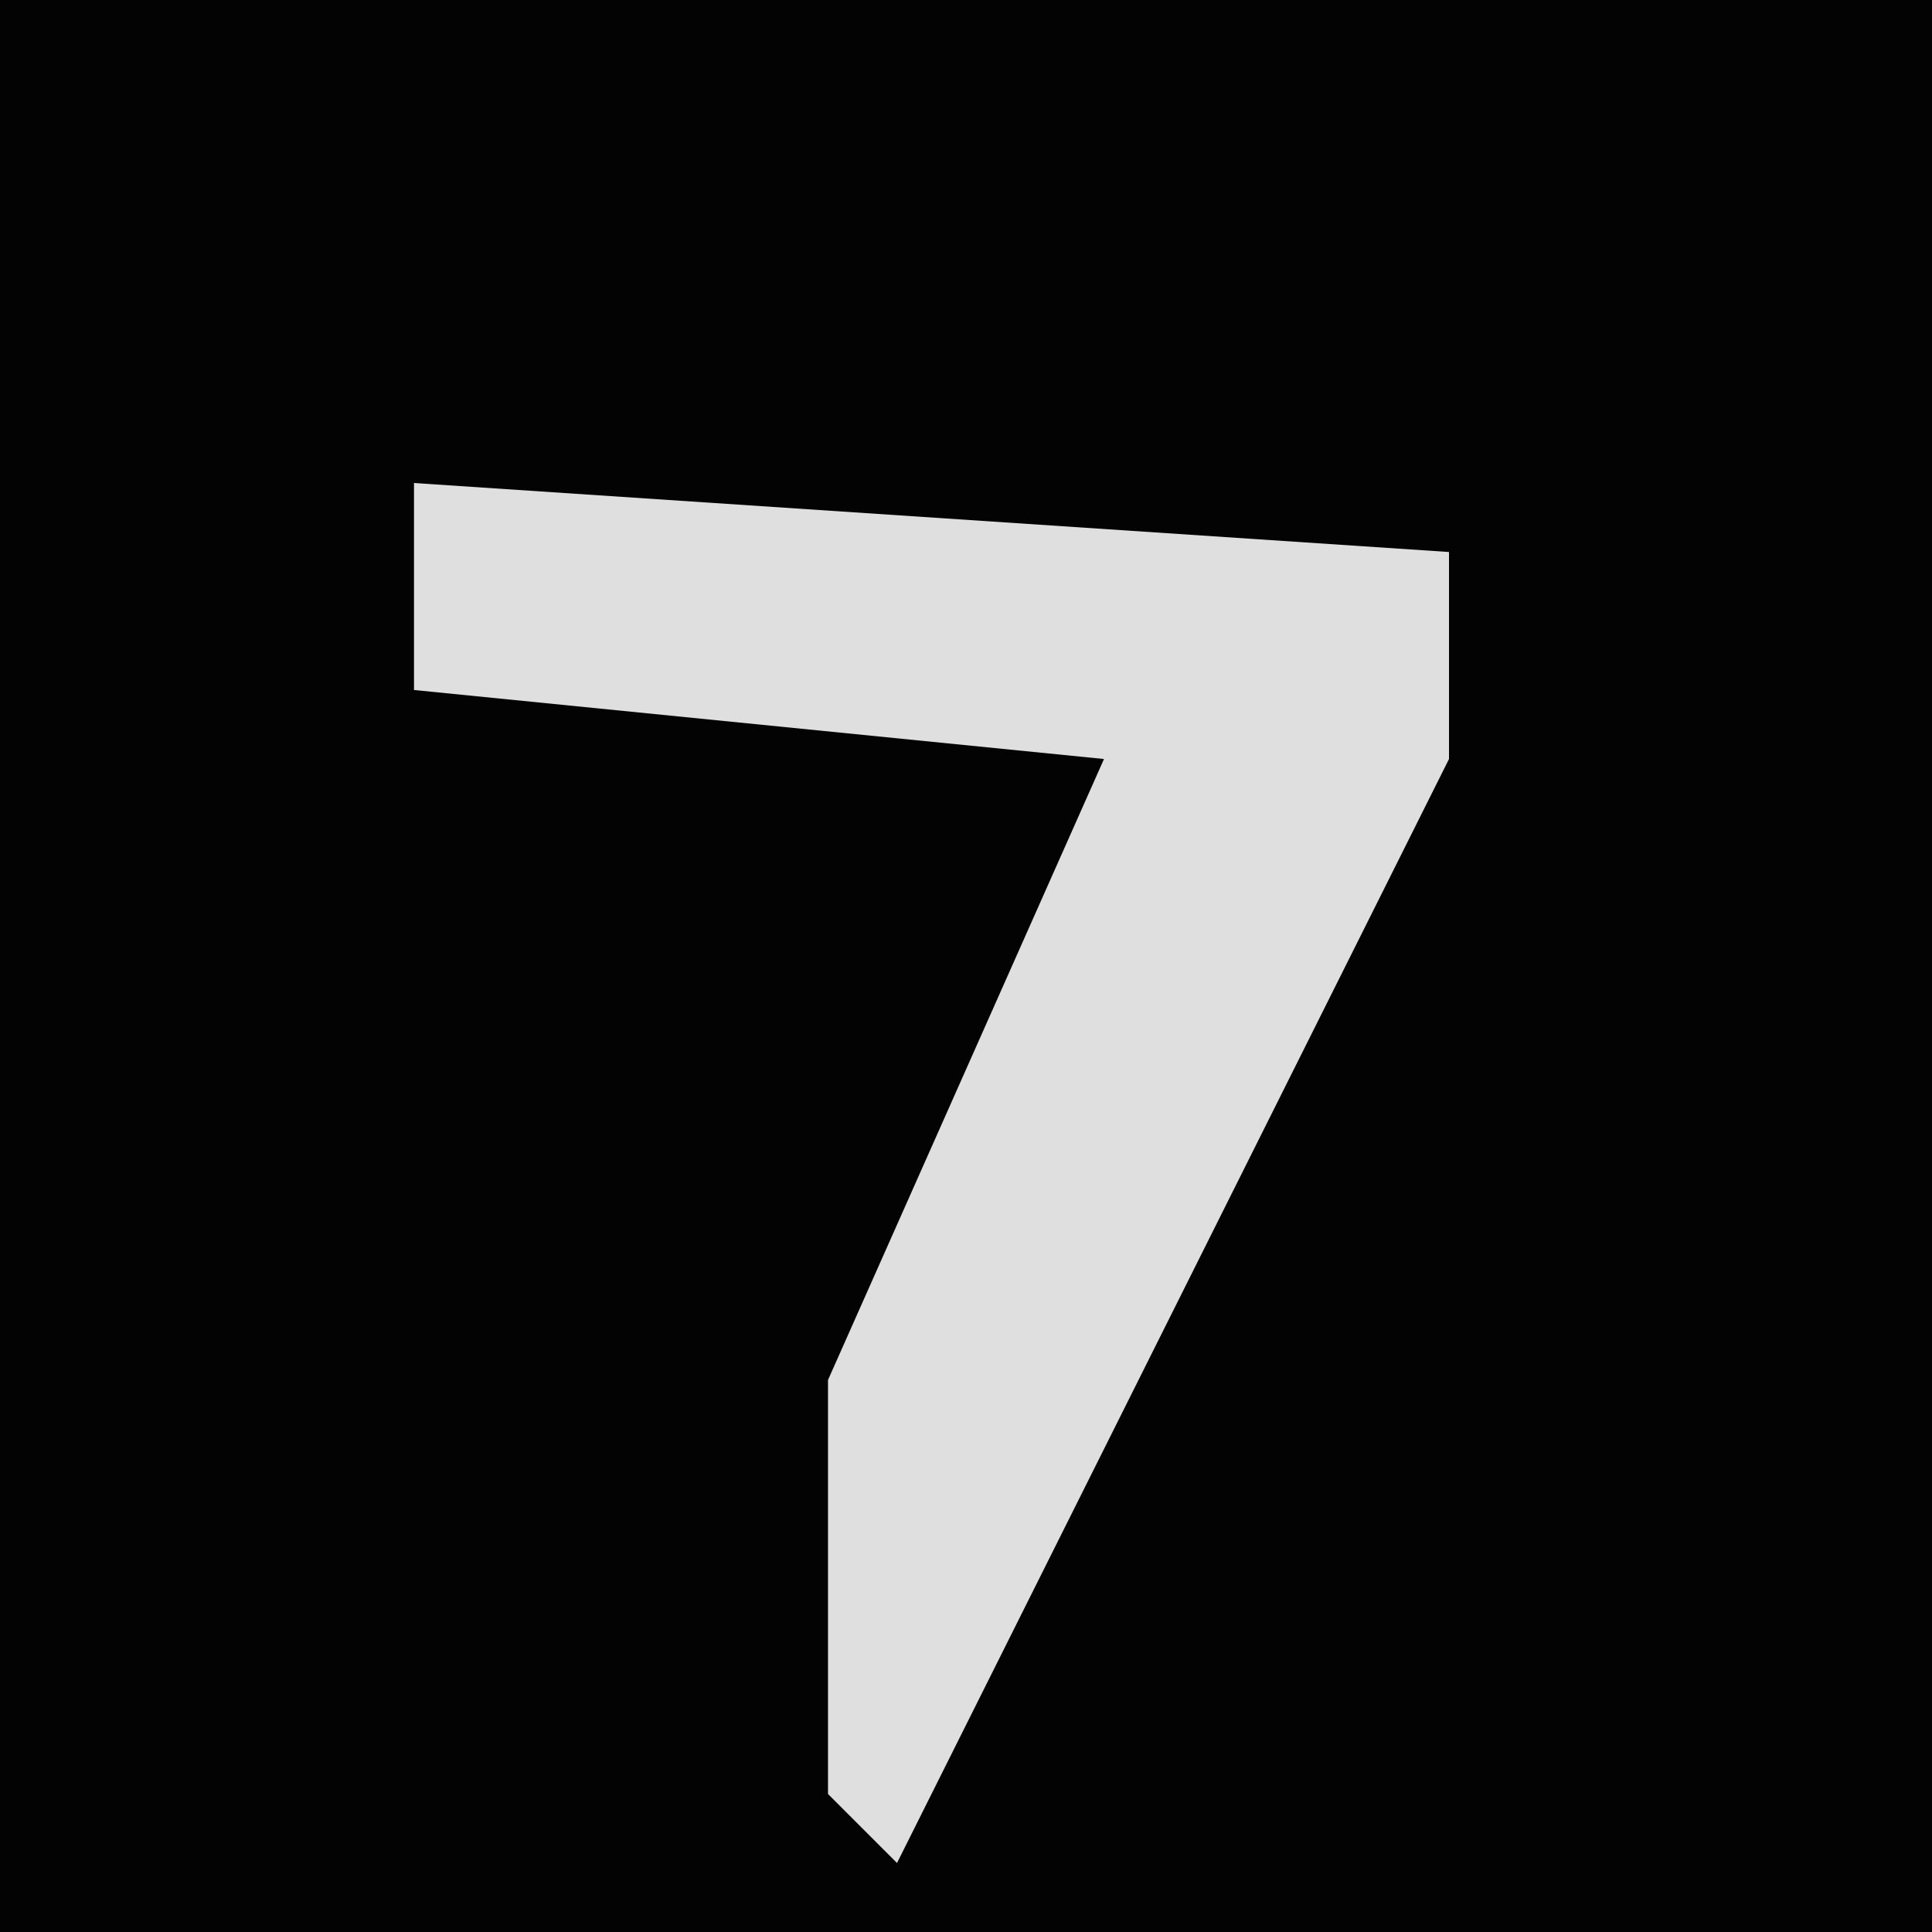 <?xml version="1.0" encoding="UTF-8"?>
<svg version="1.1" xmlns="http://www.w3.org/2000/svg" width="28" height="28">
<path d="M0,0 L28,0 L28,28 L0,28 Z " fill="#030303" transform="translate(0,0)"/>
<path d="M0,0 L15,1 L15,4 L9,16 L7,20 L6,19 L6,13 L10,4 L0,3 Z " fill="#DFDFDF" transform="translate(6,7)"/>
</svg>
